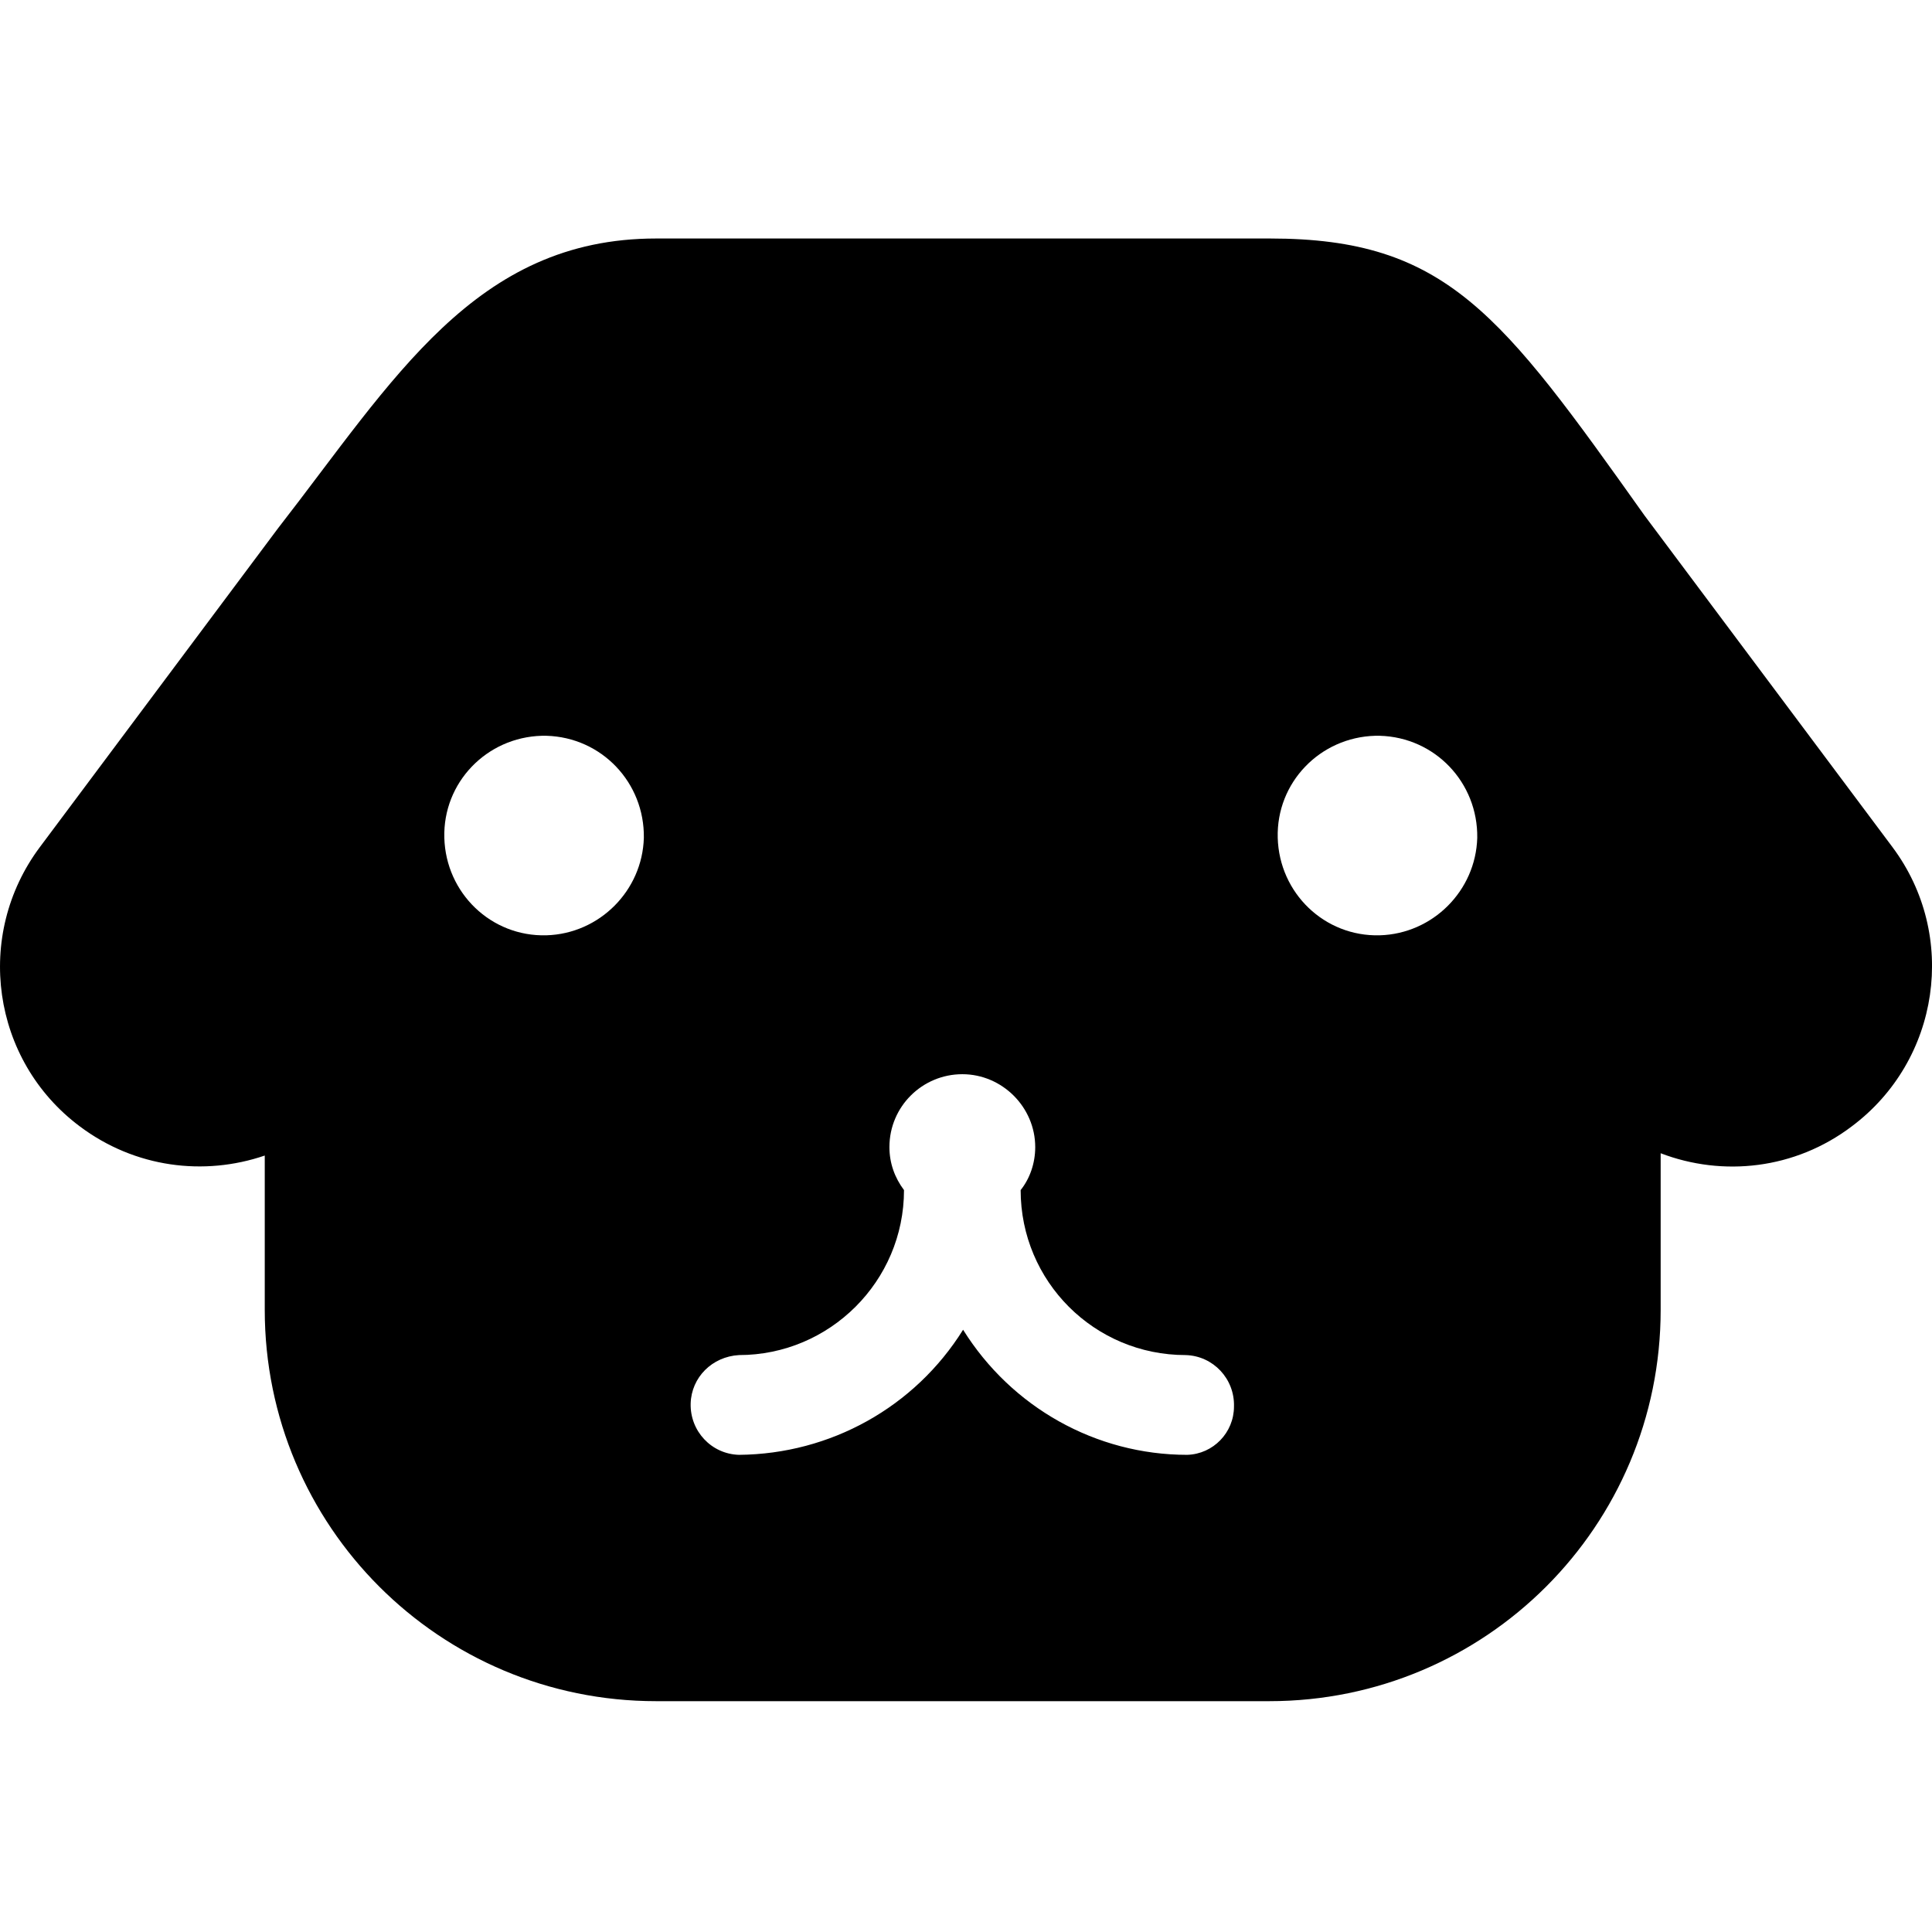 <svg t="1617087034633" class="icon" viewBox="0 0 1289 1024" version="1.1" xmlns="http://www.w3.org/2000/svg" p-id="3615" width="128" height="128"><path d="M1262.592 432.64l-165.376-221.184C1001.472 76.8 965.12 26.624 847.36 26.624h-409.6C316.928 26.624 262.656 120.832 185.344 220.16l-158.72 212.48c-44.032 58.88-32.256 142.336 26.624 186.368 36.864 27.648 82.944 33.28 123.392 19.456v102.912c0 144.384 116.736 261.12 261.12 261.12h409.088c144.384 0 261.12-116.736 261.12-261.12v-104.448c41.472 15.872 89.6 10.752 127.488-17.92 58.88-44.032 71.168-127.488 27.136-186.368zM364.544 491.52c-36.864 1.024-67.072-28.16-68.096-65.024S324.608 359.424 361.472 358.4h3.072c36.864 1.024 65.536 31.232 65.024 68.096-1.024 35.328-29.696 64-65.024 65.024z m427.52 346.624c-60.928 0-117.248-31.744-149.504-83.456-32.256 51.712-88.576 82.944-149.504 83.456-18.432-0.512-32.768-15.872-32.256-34.304 0.512-17.408 14.336-31.232 32.256-32.256 60.416 0 110.08-49.152 110.08-110.08-6.144-8.192-9.728-17.92-9.728-28.672 0-27.136 22.016-48.64 48.64-48.64s48.64 22.016 48.64 48.64c0 10.752-3.584 20.992-9.728 28.672 0 60.928 49.152 110.08 110.08 110.08 18.432 0.512 32.768 15.872 32.256 34.304 0 17.408-13.824 31.744-31.232 32.256zM920.576 491.52c-36.864 1.024-67.072-28.16-68.096-65.024S880.64 359.424 917.504 358.4h3.072c36.864 1.024 65.536 31.232 65.024 68.096-1.024 35.328-29.696 64-65.024 65.024z" p-id="3616"></path></svg>
